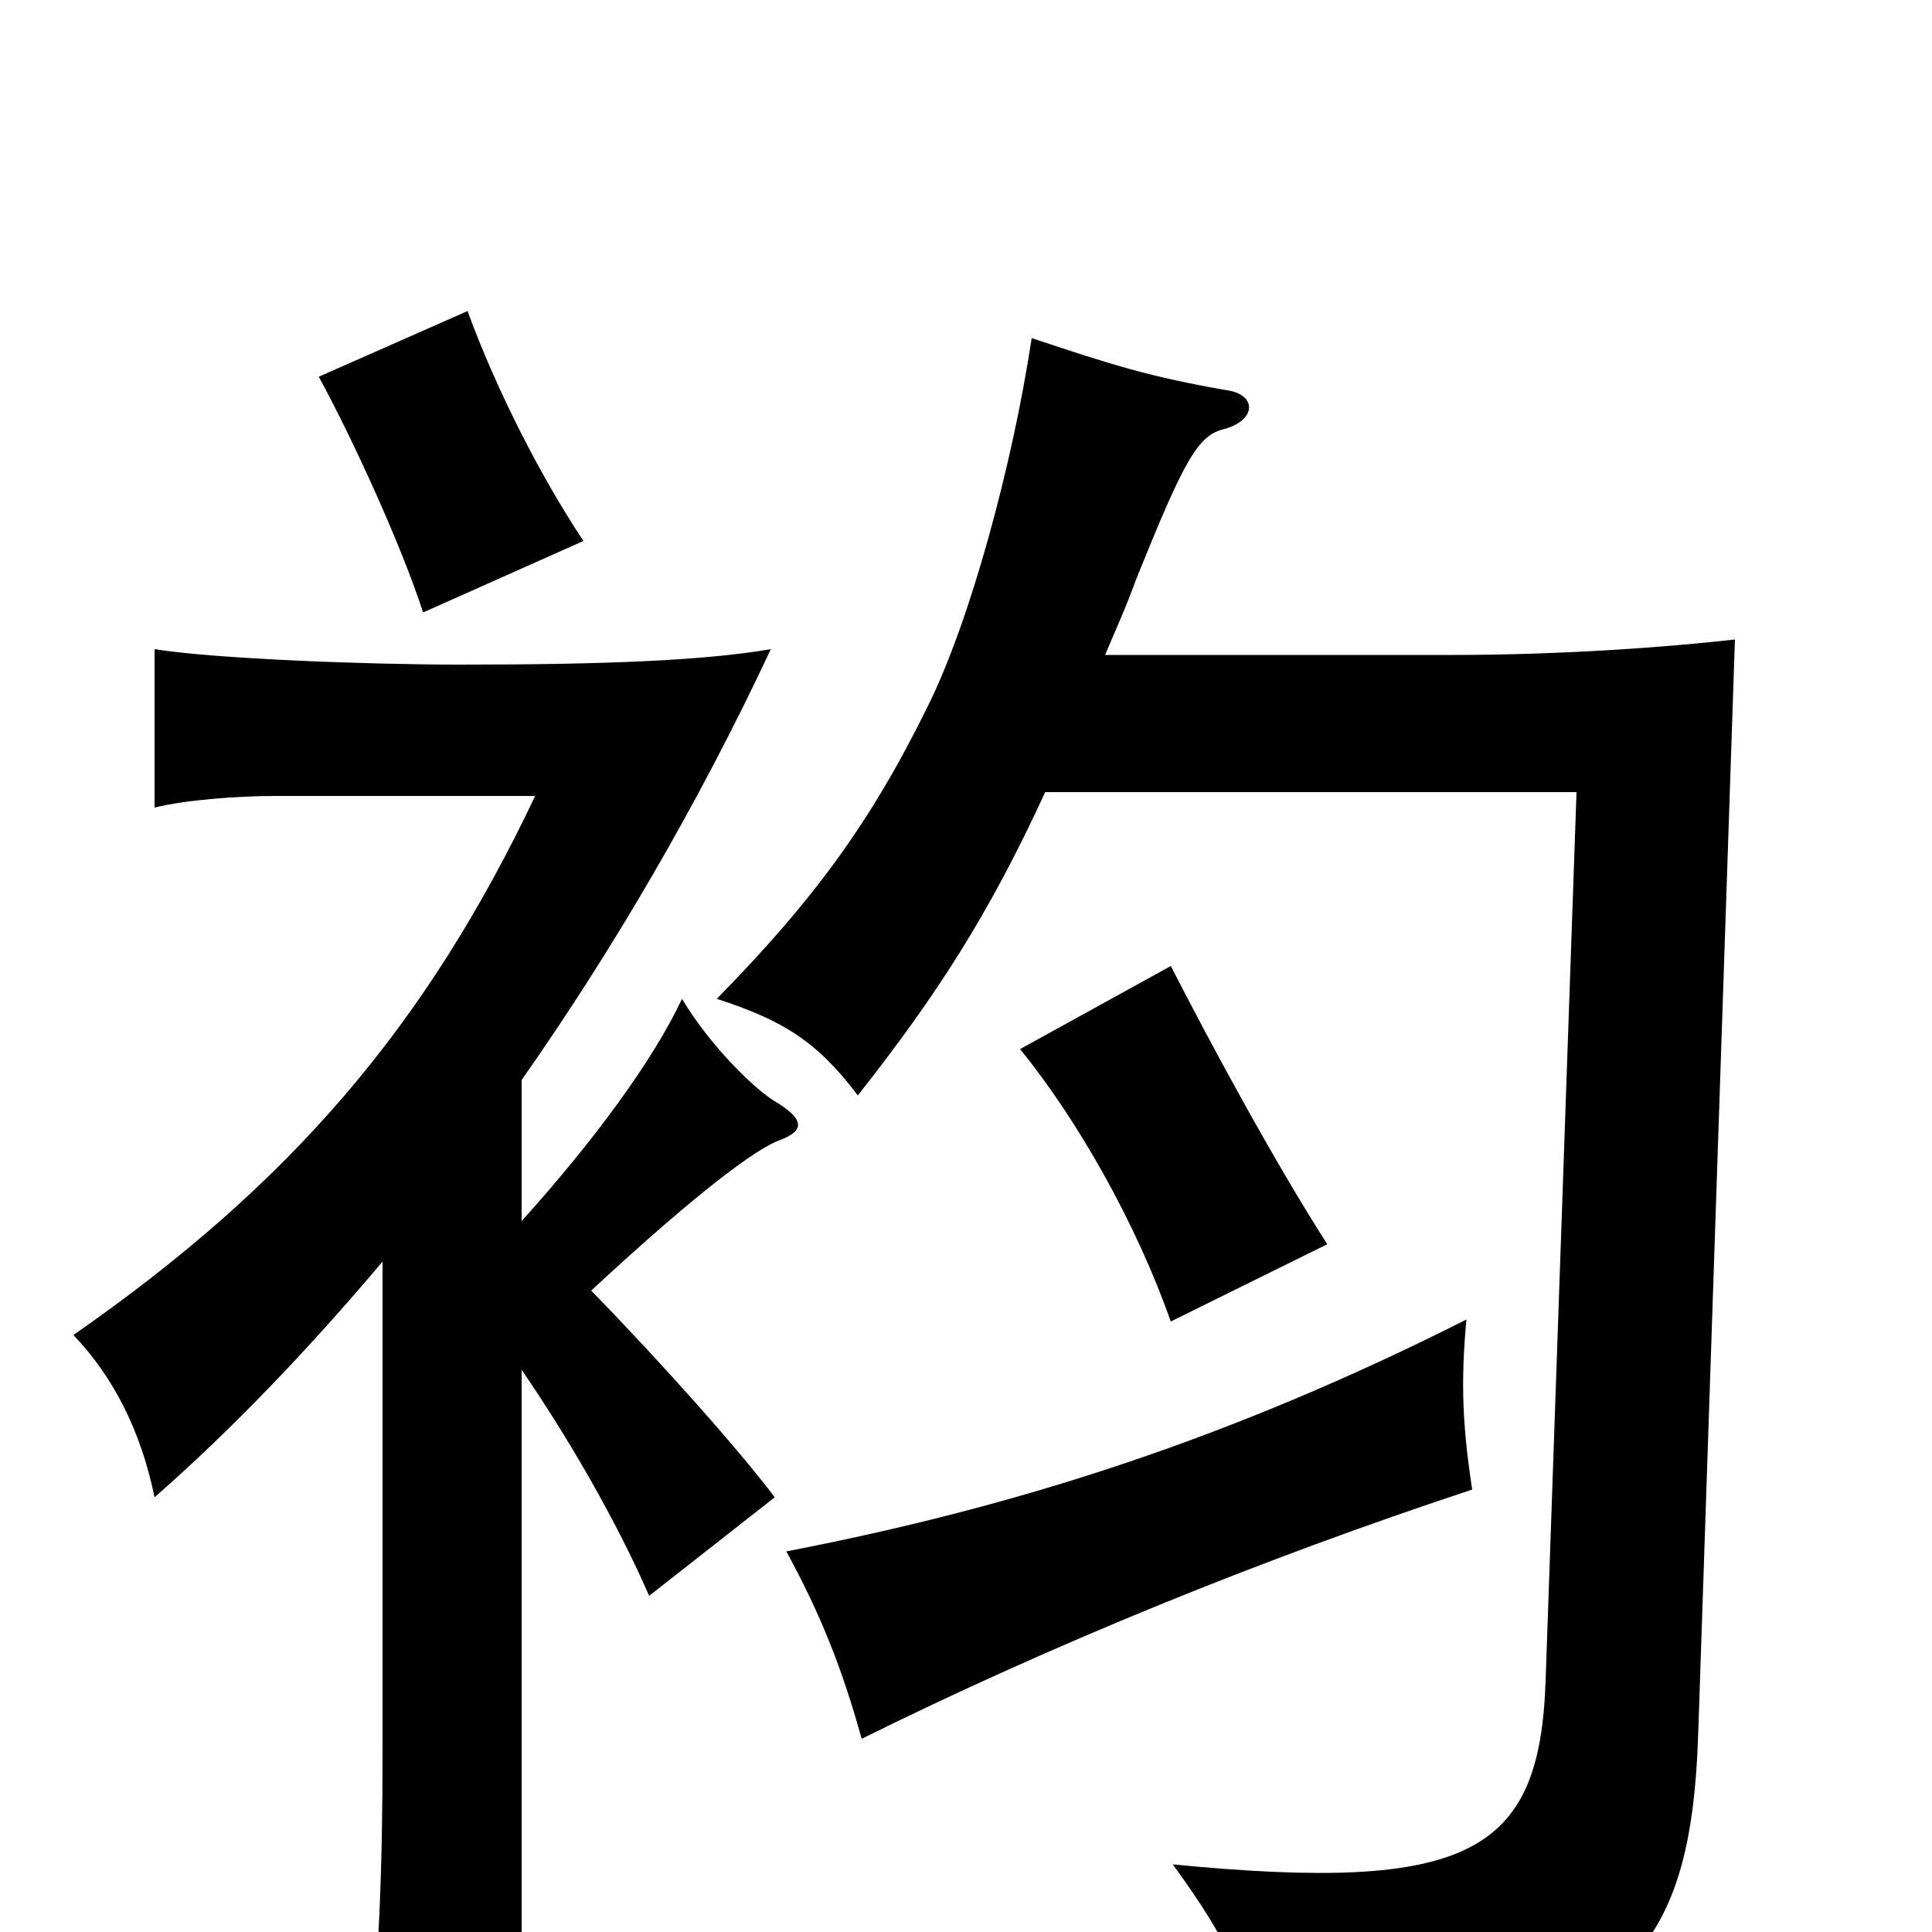 <svg xmlns="http://www.w3.org/2000/svg" viewBox="0 -1000 1000 1000">
	<path fill="#000000" d="M198 -347V-93C198 -29 196 11 191 72H270V-291C294 -256 319 -213 336 -174L401 -225C383 -249 343 -294 306 -332C361 -383 392 -406 404 -410C417 -415 416 -421 401 -430C391 -436 368 -458 353 -483C338 -451 307 -409 270 -368V-441C317 -508 361 -583 399 -664C364 -658 312 -656 238 -656C190 -656 111 -659 80 -664V-582C96 -586 123 -588 142 -588H277C220 -468 150 -387 38 -309C59 -287 73 -259 80 -225C121 -261 160 -302 198 -347ZM302 -720C280 -753 257 -798 242 -839L165 -805C183 -772 208 -717 219 -683ZM541 -590H816L800 -130C797 -41 761 -20 607 -35C637 6 647 29 653 69C836 57 875 20 879 -103L898 -669C863 -665 808 -661 752 -661H572C577 -673 583 -686 588 -700C613 -762 620 -775 634 -778C651 -783 650 -796 635 -798C595 -805 576 -811 534 -825C524 -759 502 -678 480 -634C450 -573 420 -533 371 -483C405 -472 423 -461 444 -433C485 -485 512 -527 541 -590ZM762 -229C757 -262 756 -284 759 -317C636 -255 526 -220 407 -197C425 -164 436 -136 446 -100C545 -149 653 -193 762 -229ZM687 -356C660 -398 627 -459 606 -500L528 -457C558 -420 588 -367 606 -316Z"/>
</svg>